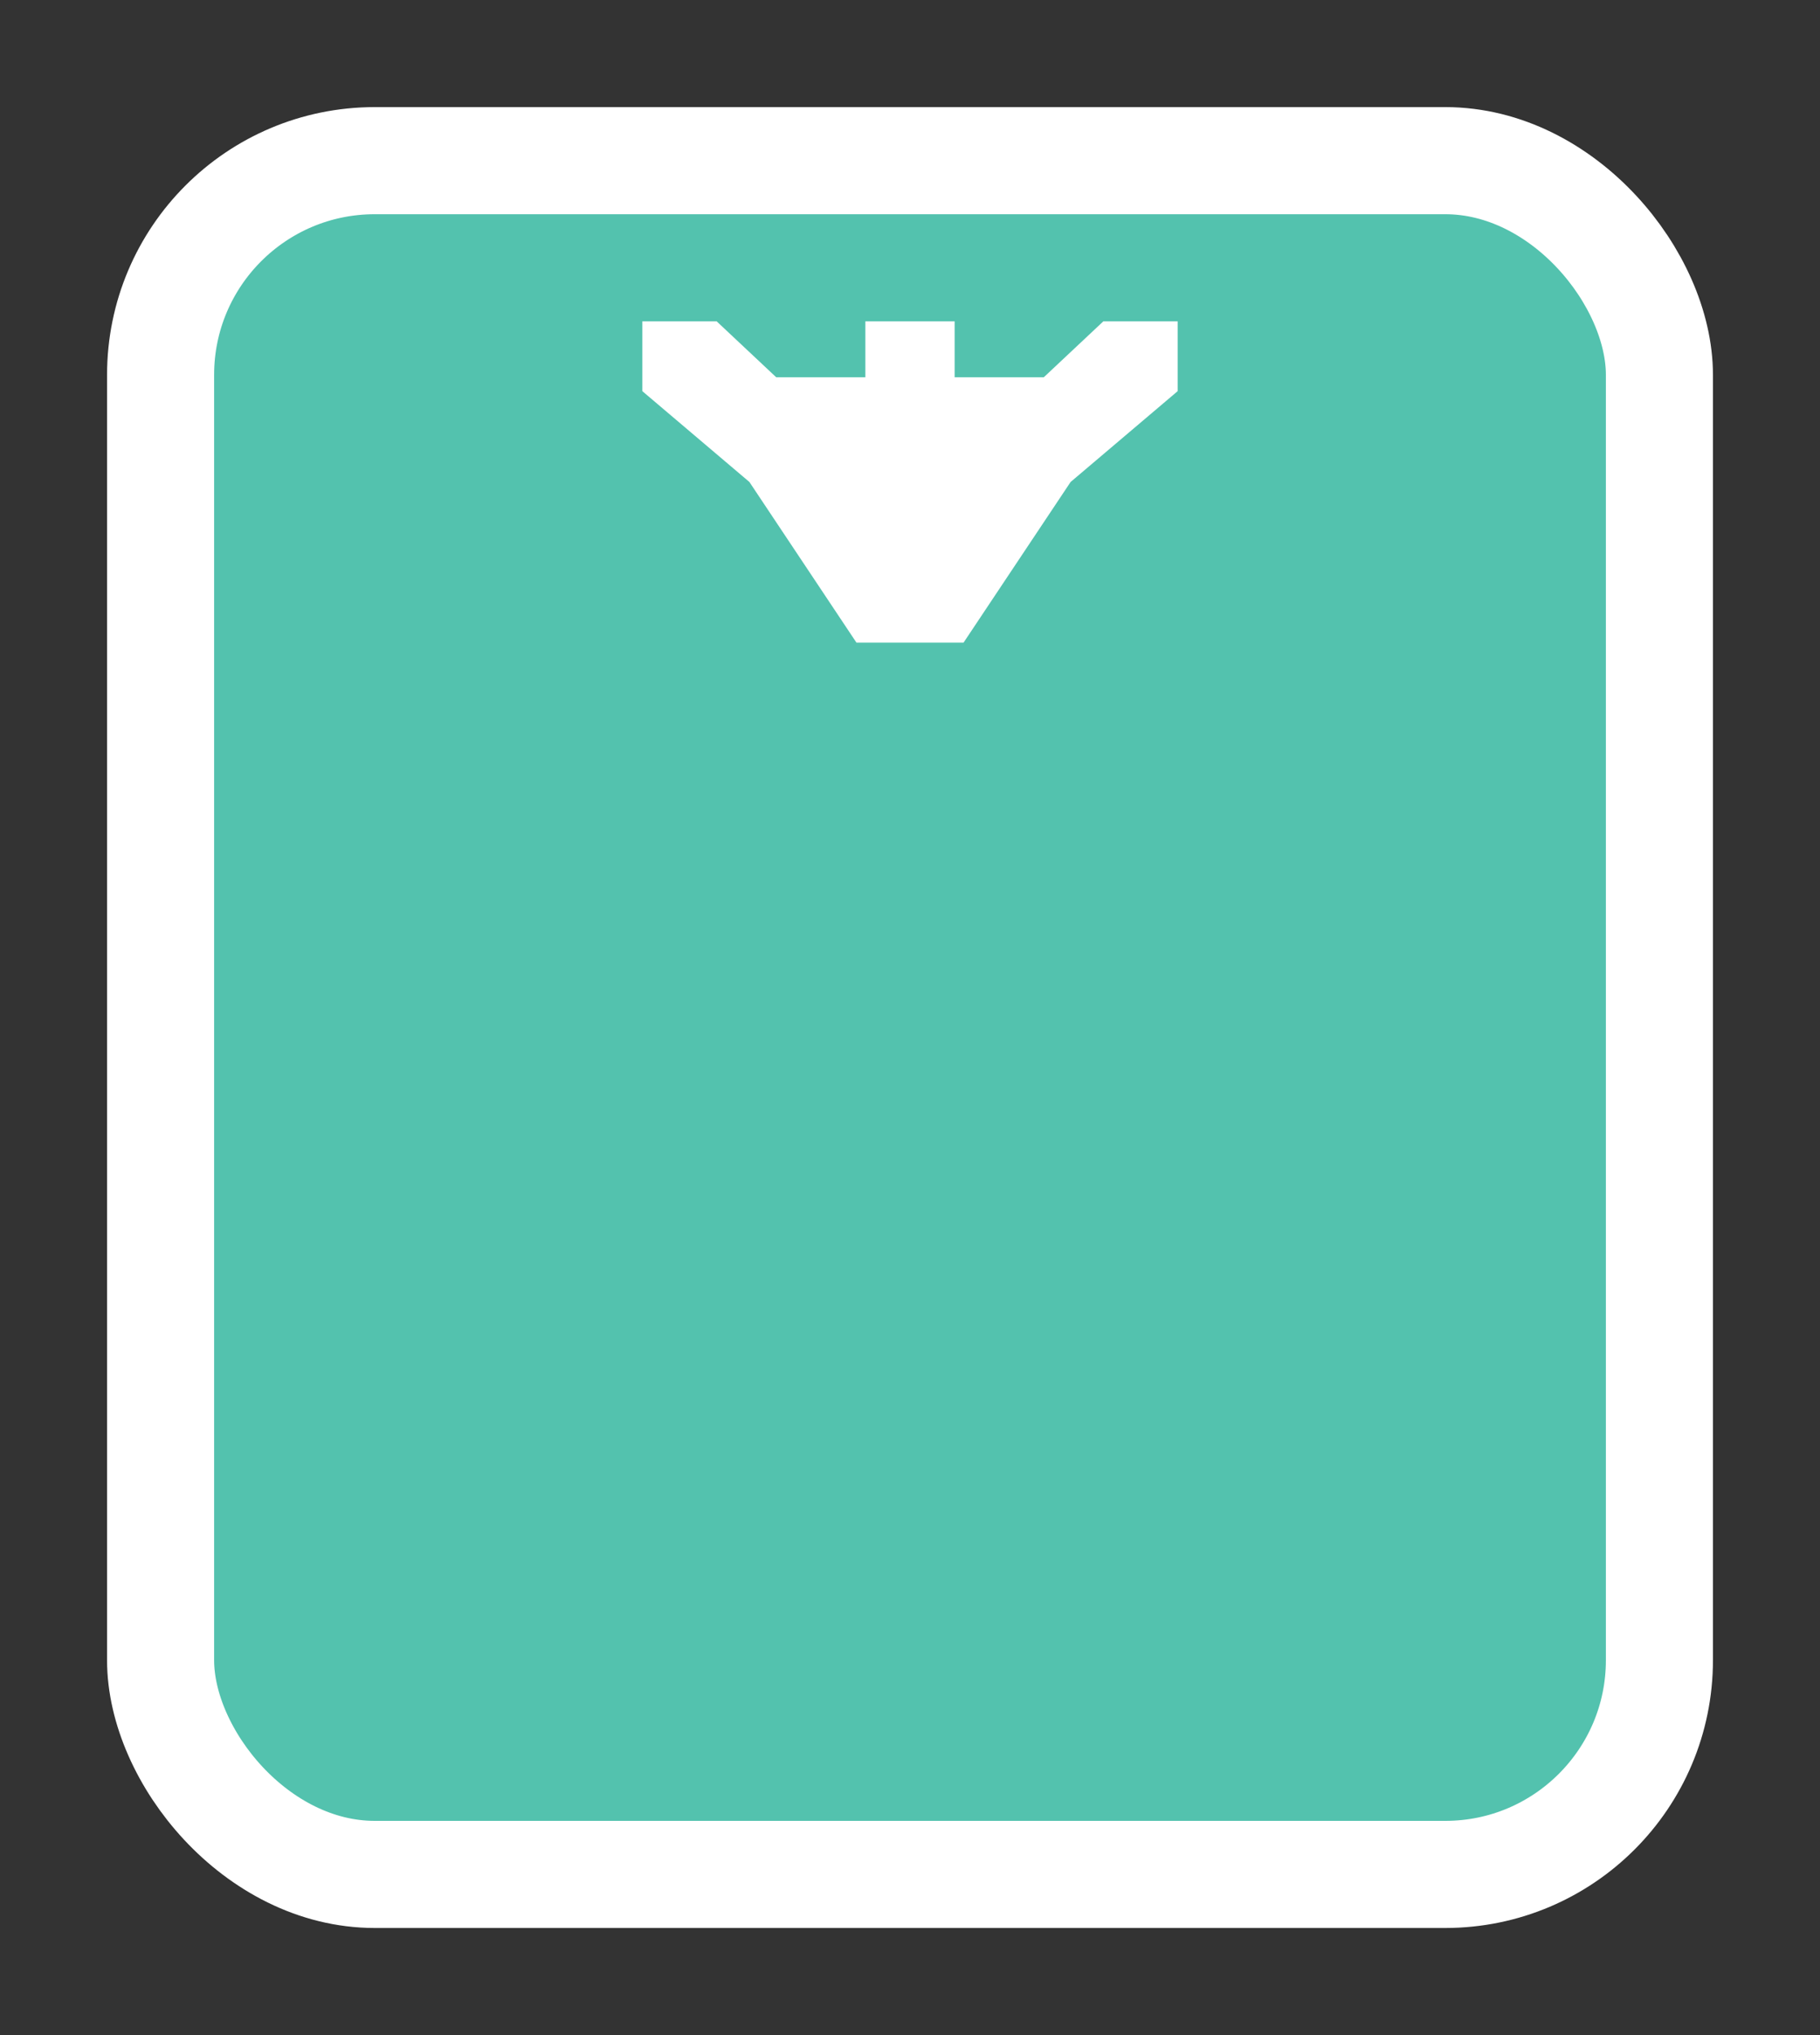 <svg width="17" height="19" viewBox="0 0 17 19" fill="none" xmlns="http://www.w3.org/2000/svg">
<rect x="0" y="0" width="17" height="19" fill="#333333" stroke="none"/>
<g id="day / thailand_02">
<g id="thailand_base">
<g id="stretchable-items">
<rect id="shape01" x="1.5" y="1.5" width="14" height="16" rx="2" fill="#53C2AE" stroke="white"/>
</g>
<g id="non-stretchable-items">
<path id="shape01_2" d="M10.306 3L9.75 3.522H8.917V3H8.083V3.522H7.25L6.694 3H6V3.652L7 4.5L8 6H9L10 4.5L11 3.652V3H10.306Z" fill="white"/>
</g>
</g>
</g>
</svg>

